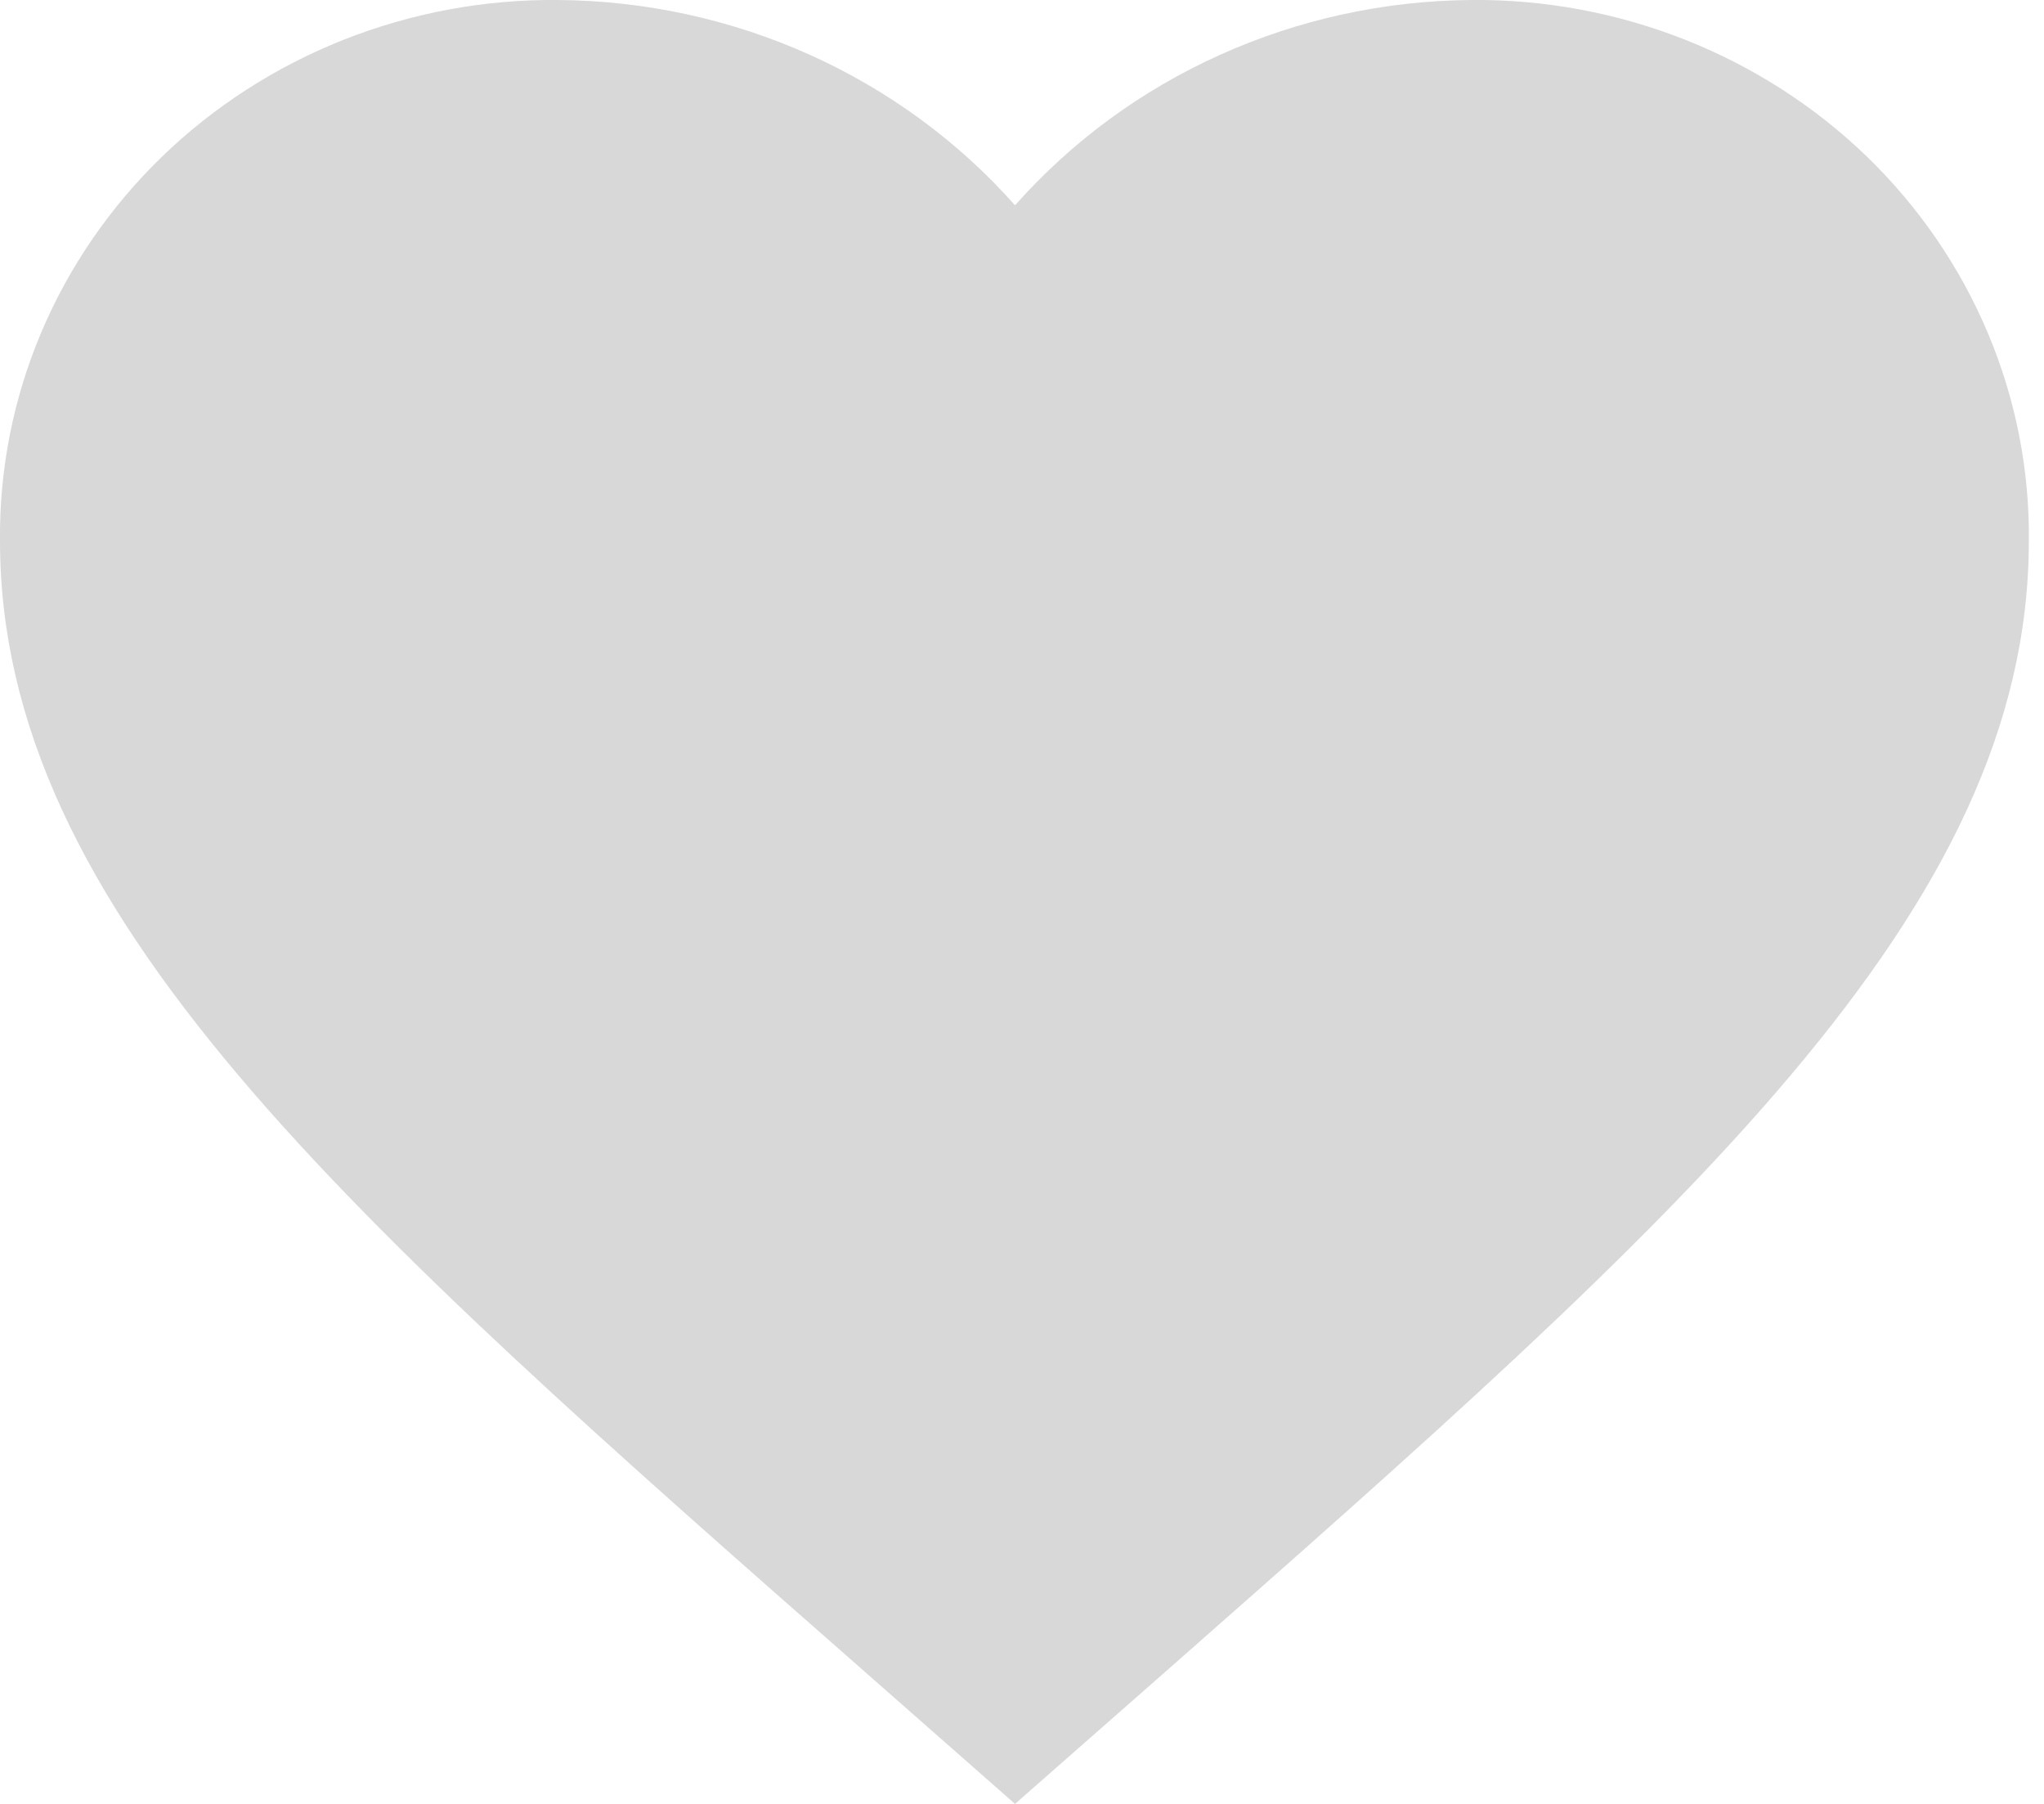 <svg width="17" height="15" viewBox="0 0 17 15" fill="none" xmlns="http://www.w3.org/2000/svg">
<path d="M8.442 15L7.214 13.92C2.869 10.104 0 7.585 0 4.496C-0.006 3.904 0.11 3.317 0.341 2.769C0.572 2.221 0.914 1.723 1.346 1.304C1.778 0.886 2.292 0.555 2.857 0.331C3.423 0.107 4.029 -0.006 4.64 0C5.363 0.005 6.076 0.16 6.732 0.454C7.388 0.749 7.971 1.176 8.442 1.707C8.912 1.177 9.493 0.75 10.147 0.456C10.802 0.161 11.513 0.006 12.235 0C12.845 -0.006 13.451 0.107 14.017 0.331C14.583 0.555 15.097 0.886 15.529 1.304C15.961 1.723 16.302 2.221 16.533 2.769C16.764 3.317 16.88 3.904 16.874 4.496C16.874 7.585 14.006 10.104 9.661 13.929L8.442 15Z" fill="#D8D8D8"/>
</svg>
